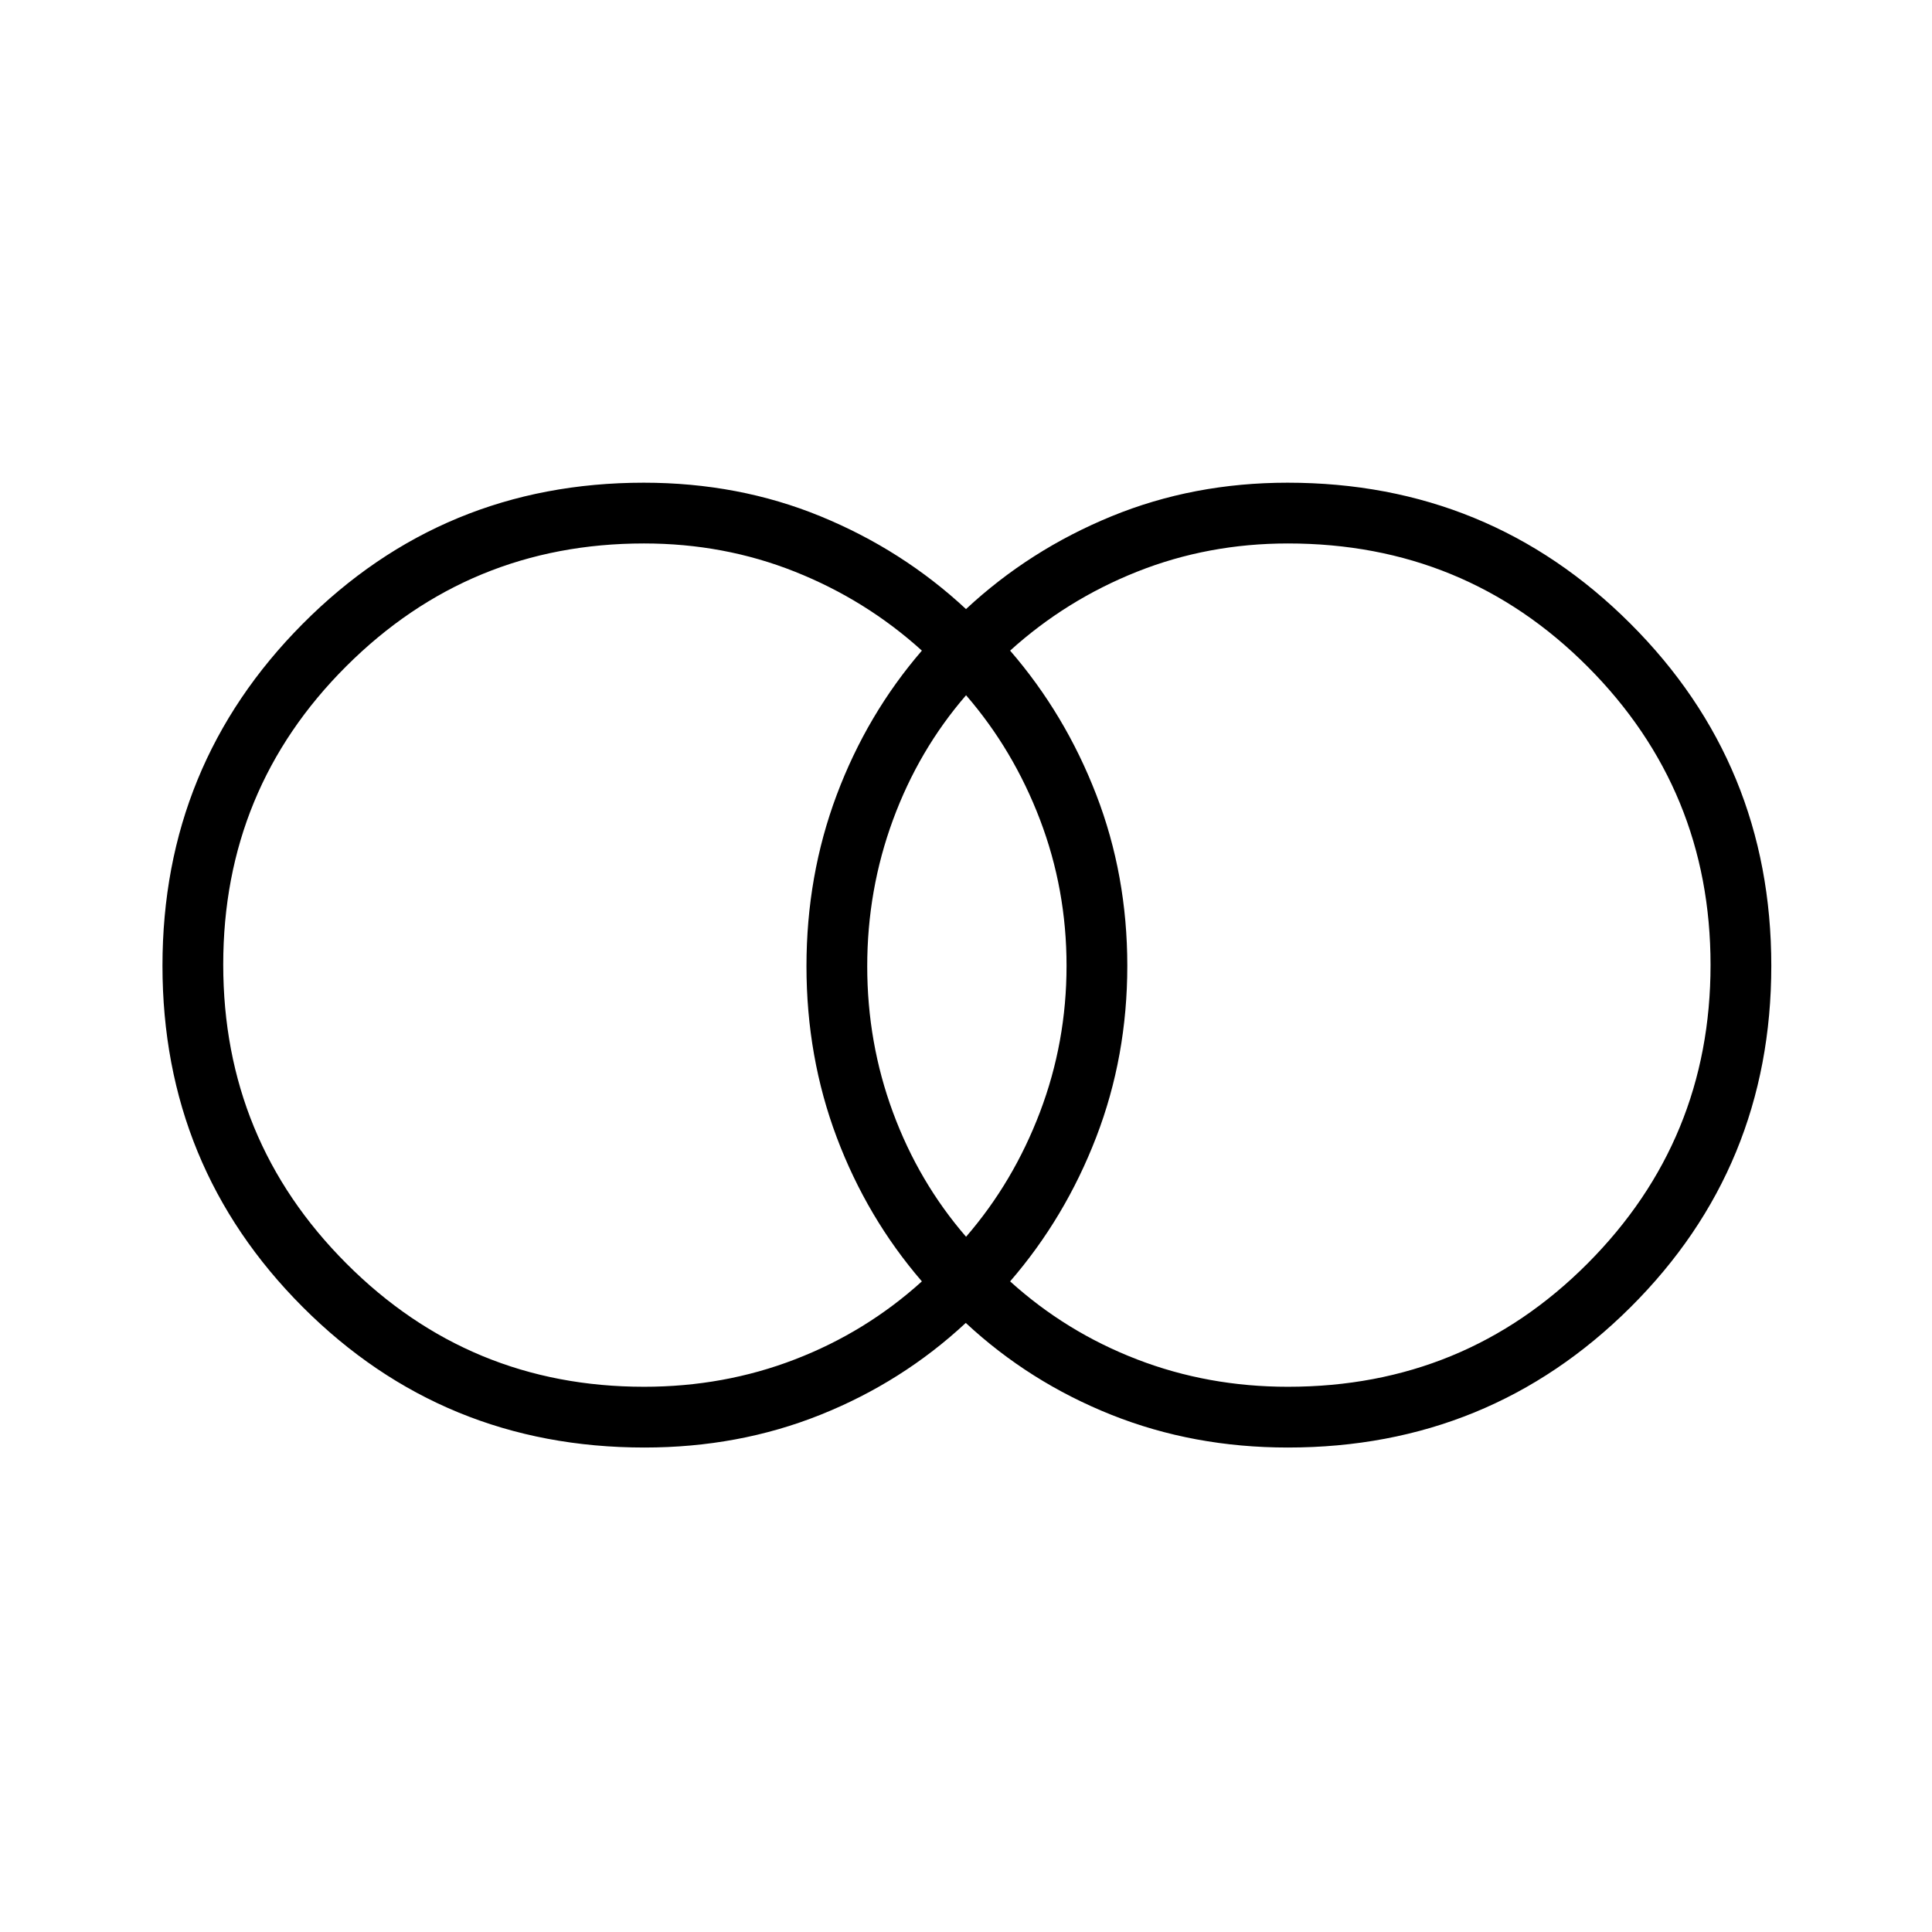 <svg xmlns="http://www.w3.org/2000/svg" height="48" viewBox="0 -960 960 960" width="48"><path d="M640-270.92q87.83 0 148.9-61.31 61.06-61.31 61.06-148.29 0-86.98-61.06-148.21-61.07-61.23-148.9-61.23-39.73 0-74.99 14.03-35.27 14.04-63.09 39.22 27.37 31.63 42.8 71.59 15.43 39.96 15.43 85.01 0 45.05-15.43 85.12-15.43 40.07-42.8 71.7 27.82 25.18 63.09 38.77 35.26 13.6 74.99 13.6Zm-159.97-74.54q23.53-27.19 36.73-61.95 13.2-34.76 13.2-72.72 0-37.97-13.2-72.59-13.2-34.63-36.73-61.82-23.53 27.19-36.32 61.95-12.79 34.76-12.79 72.72 0 37.97 12.79 72.59 12.79 34.63 36.32 61.82ZM320-270.92q39.73 0 74.99-13.6 35.27-13.59 63.09-38.77-27.28-31.63-42.32-71.59-15.03-39.96-15.03-85.01 0-45.05 15.03-85.12 15.04-40.07 42.32-71.7-27.82-25.18-63.09-39.22-35.26-14.03-74.99-14.03-86.77 0-147.92 60.99-61.16 61-61.16 148.24 0 87.24 61.16 148.52 61.15 61.29 147.92 61.29Zm.22 30.19q-100.07 0-169.78-69.79-69.71-69.79-69.71-169.61 0-99.83 69.72-169.93 69.72-70.09 169.44-70.09 47.15 0 87.86 16.71T480-657.35q31.54-29.38 72.25-46.09 40.71-16.71 87.53-16.71 100.23 0 170.3 69.97 70.07 69.96 70.07 170.05 0 100.09-70.02 169.75-70.03 69.65-170.19 69.65-46.98 0-87.73-16.27-40.75-16.27-72.32-45.65-31.58 29.38-72.22 45.65-40.63 16.27-87.45 16.27Z"/></svg>